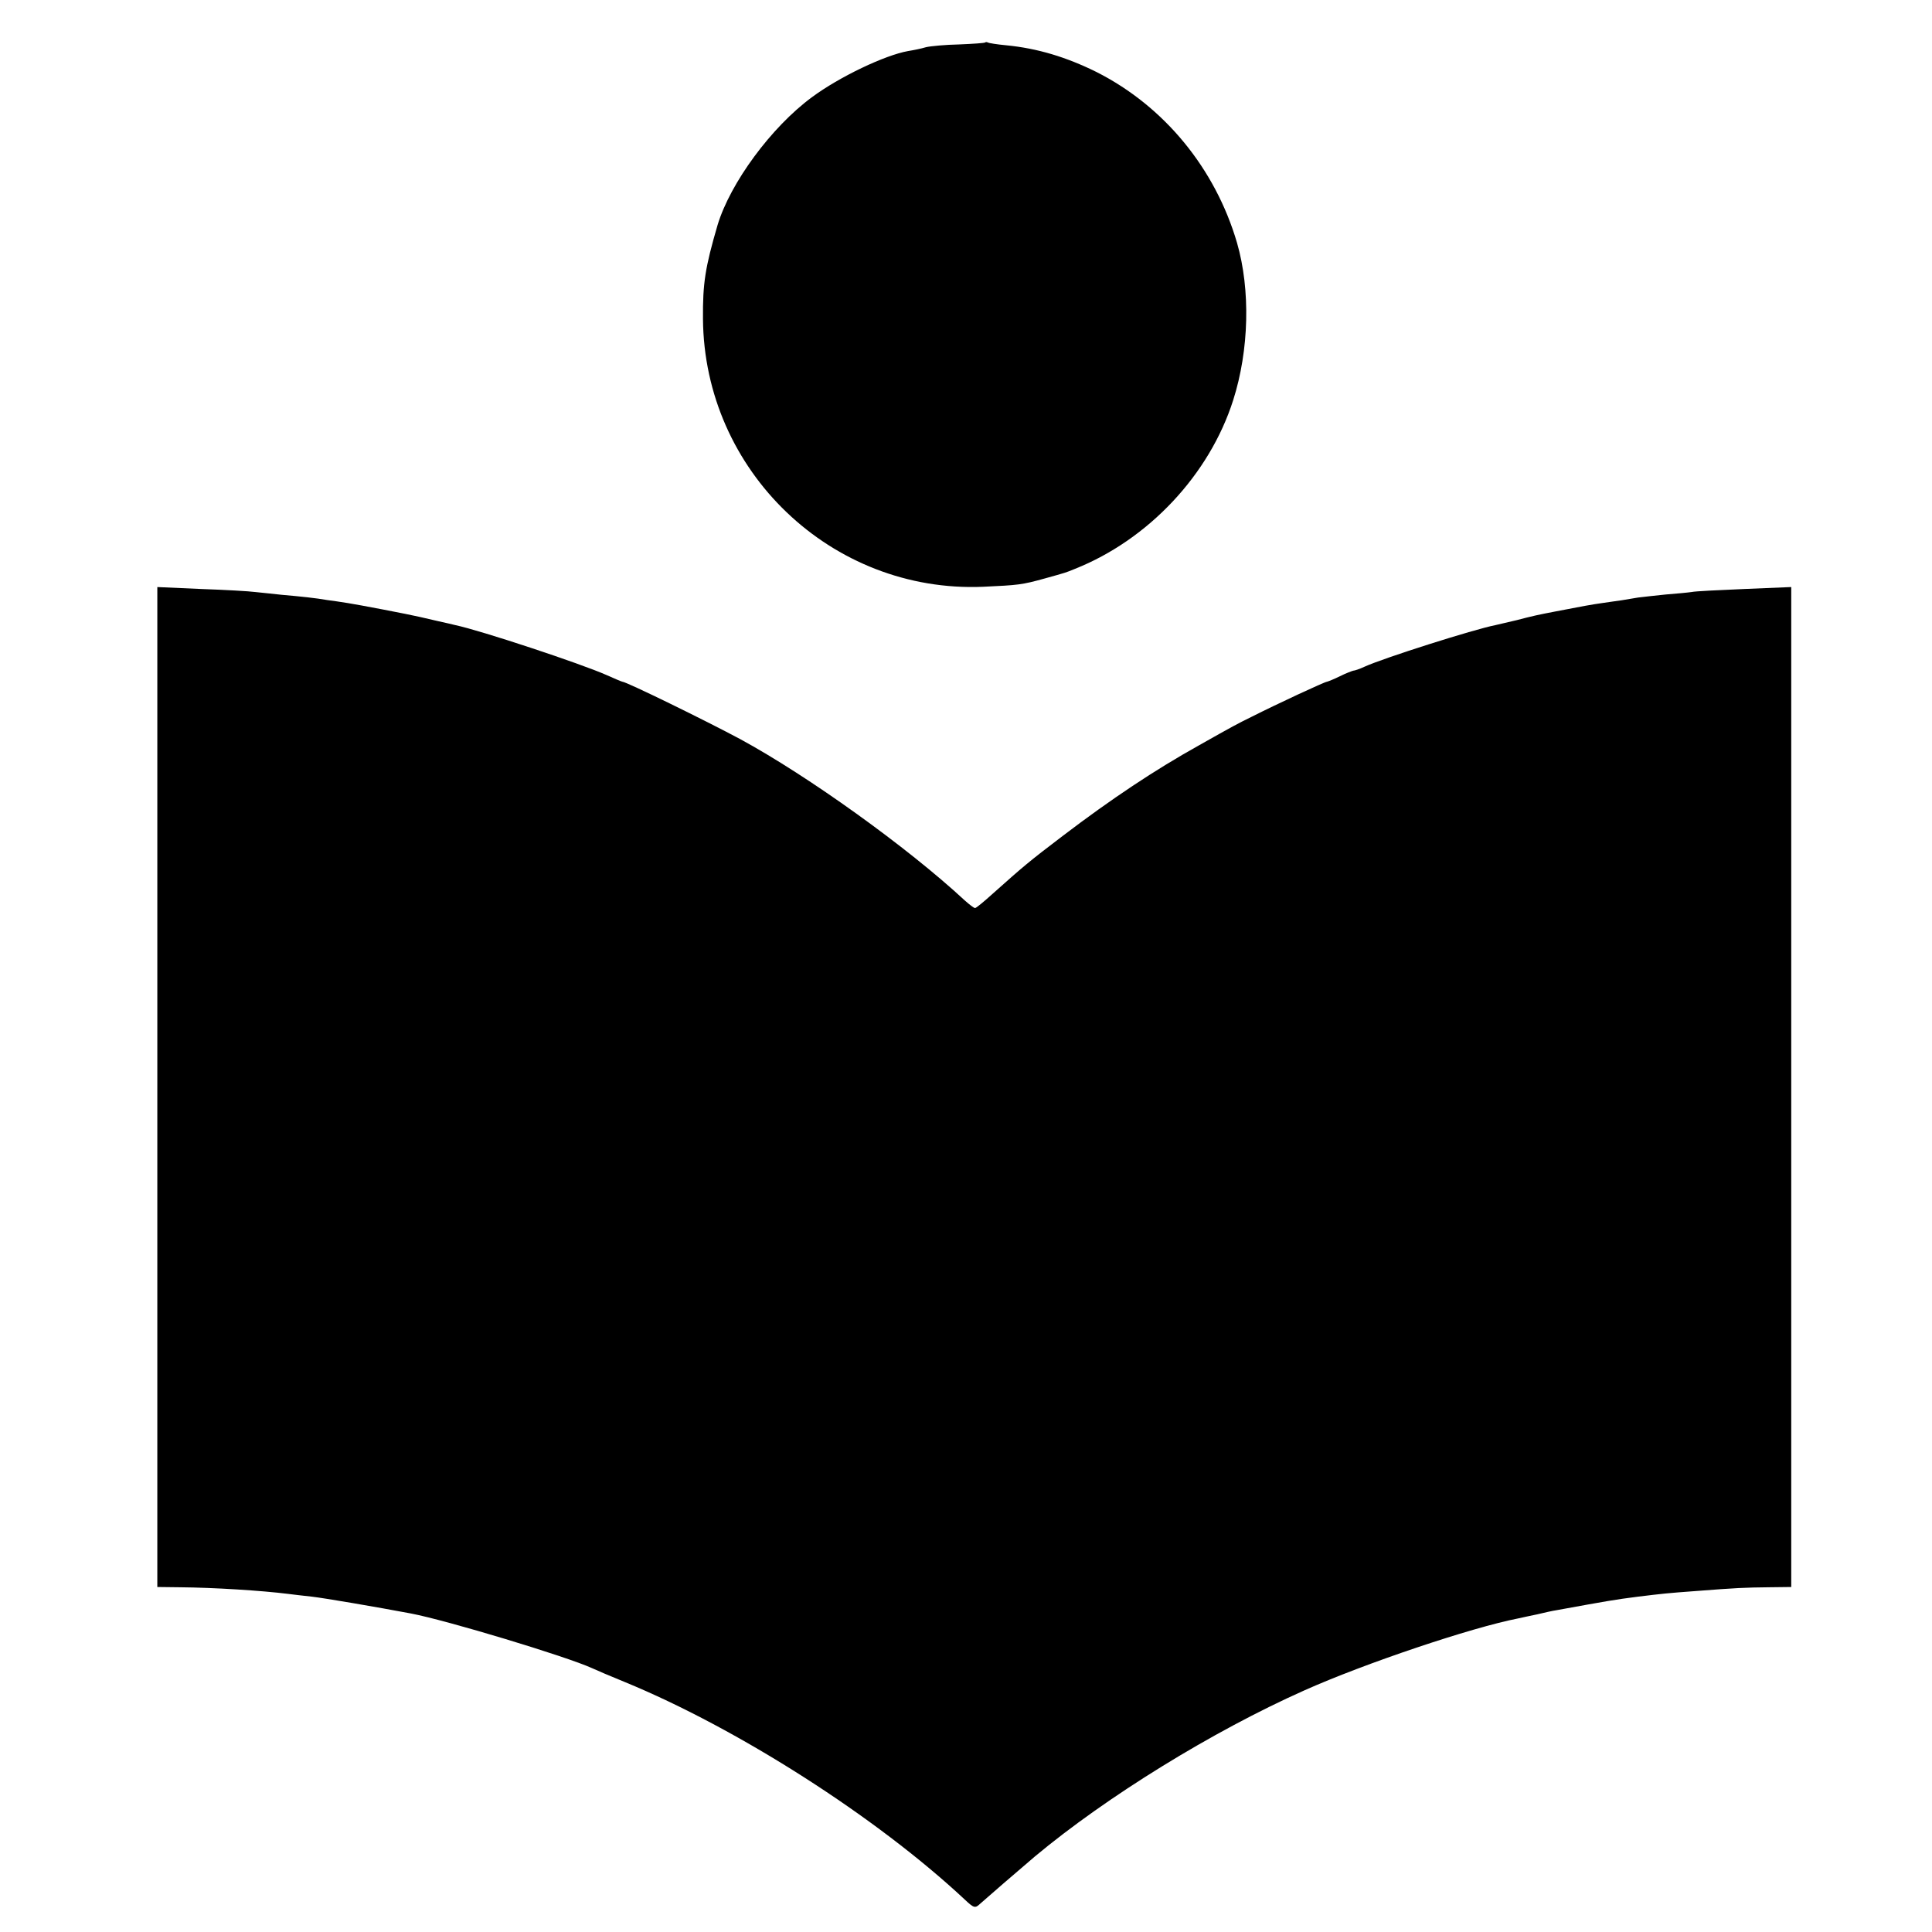 <?xml version="1.0" standalone="no"?>
<!DOCTYPE svg PUBLIC "-//W3C//DTD SVG 20010904//EN"
 "http://www.w3.org/TR/2001/REC-SVG-20010904/DTD/svg10.dtd">
<svg version="1.0" xmlns="http://www.w3.org/2000/svg"
 width="700pt" height="700pt" viewBox="0 0 700 700"
 preserveAspectRatio="xMidYMid meet">
<g transform="translate(0,700) scale(0.1,-0.1)"
fill="#000000" stroke="none">
<path d="M3569 6846 c-2 -2 -44 -5 -94 -7 -49 -1 -103 -6 -120 -10 -16 -5 -46
-11 -65 -14 -84 -15 -248 -93 -348 -167 -148 -109 -296 -311 -342 -463 -45
-154 -54 -211 -53 -340 4 -552 466 -994 1015 -971 128 6 140 7 223 30 79 22
76 21 110 35 266 106 487 341 573 611 58 182 63 400 14 570 -79 270 -264 495
-509 619 -109 54 -214 86 -328 97 -33 3 -63 8 -66 10 -3 2 -8 2 -10 0z"/>
<path d="M570 3061 l0 -1811 83 -1 c121 -1 296 -12 391 -24 17 -2 56 -7 86
-10 44 -5 232 -37 359 -61 131 -25 564 -156 656 -198 17 -8 69 -30 118 -50
411 -169 913 -490 1232 -788 34 -32 38 -33 57 -15 13 12 146 127 198 171 259
216 643 453 975 601 219 98 606 228 775 261 14 3 45 10 70 15 25 6 56 13 70
15 187 34 209 38 295 49 90 11 109 13 205 20 154 12 181 13 268 14 l82 1 0
1811 0 1812 -169 -7 c-92 -4 -179 -8 -192 -11 -13 -2 -56 -6 -94 -9 -39 -4
-84 -9 -100 -11 -17 -3 -43 -7 -60 -10 -16 -2 -48 -7 -70 -10 -36 -5 -75 -12
-167 -30 -63 -12 -86 -17 -143 -32 -33 -8 -68 -16 -77 -18 -77 -15 -405 -119
-475 -151 -17 -8 -35 -14 -40 -14 -4 -1 -26 -9 -48 -20 -22 -11 -43 -19 -47
-20 -8 0 -184 -82 -273 -127 -49 -24 -68 -34 -190 -103 -160 -89 -319 -195
-495 -329 -125 -95 -142 -110 -252 -208 -32 -29 -61 -53 -65 -53 -5 0 -21 13
-38 28 -207 192 -568 451 -813 584 -125 67 -413 208 -427 208 -2 0 -28 11 -57
24 -92 41 -457 162 -548 181 -8 2 -37 9 -65 15 -27 6 -57 13 -65 15 -43 10
-221 44 -260 50 -25 4 -58 9 -75 11 -39 7 -96 13 -165 19 -30 3 -73 8 -95 10
-22 3 -110 8 -197 11 l-158 7 0 -1812z"/>
</g>
</svg>
